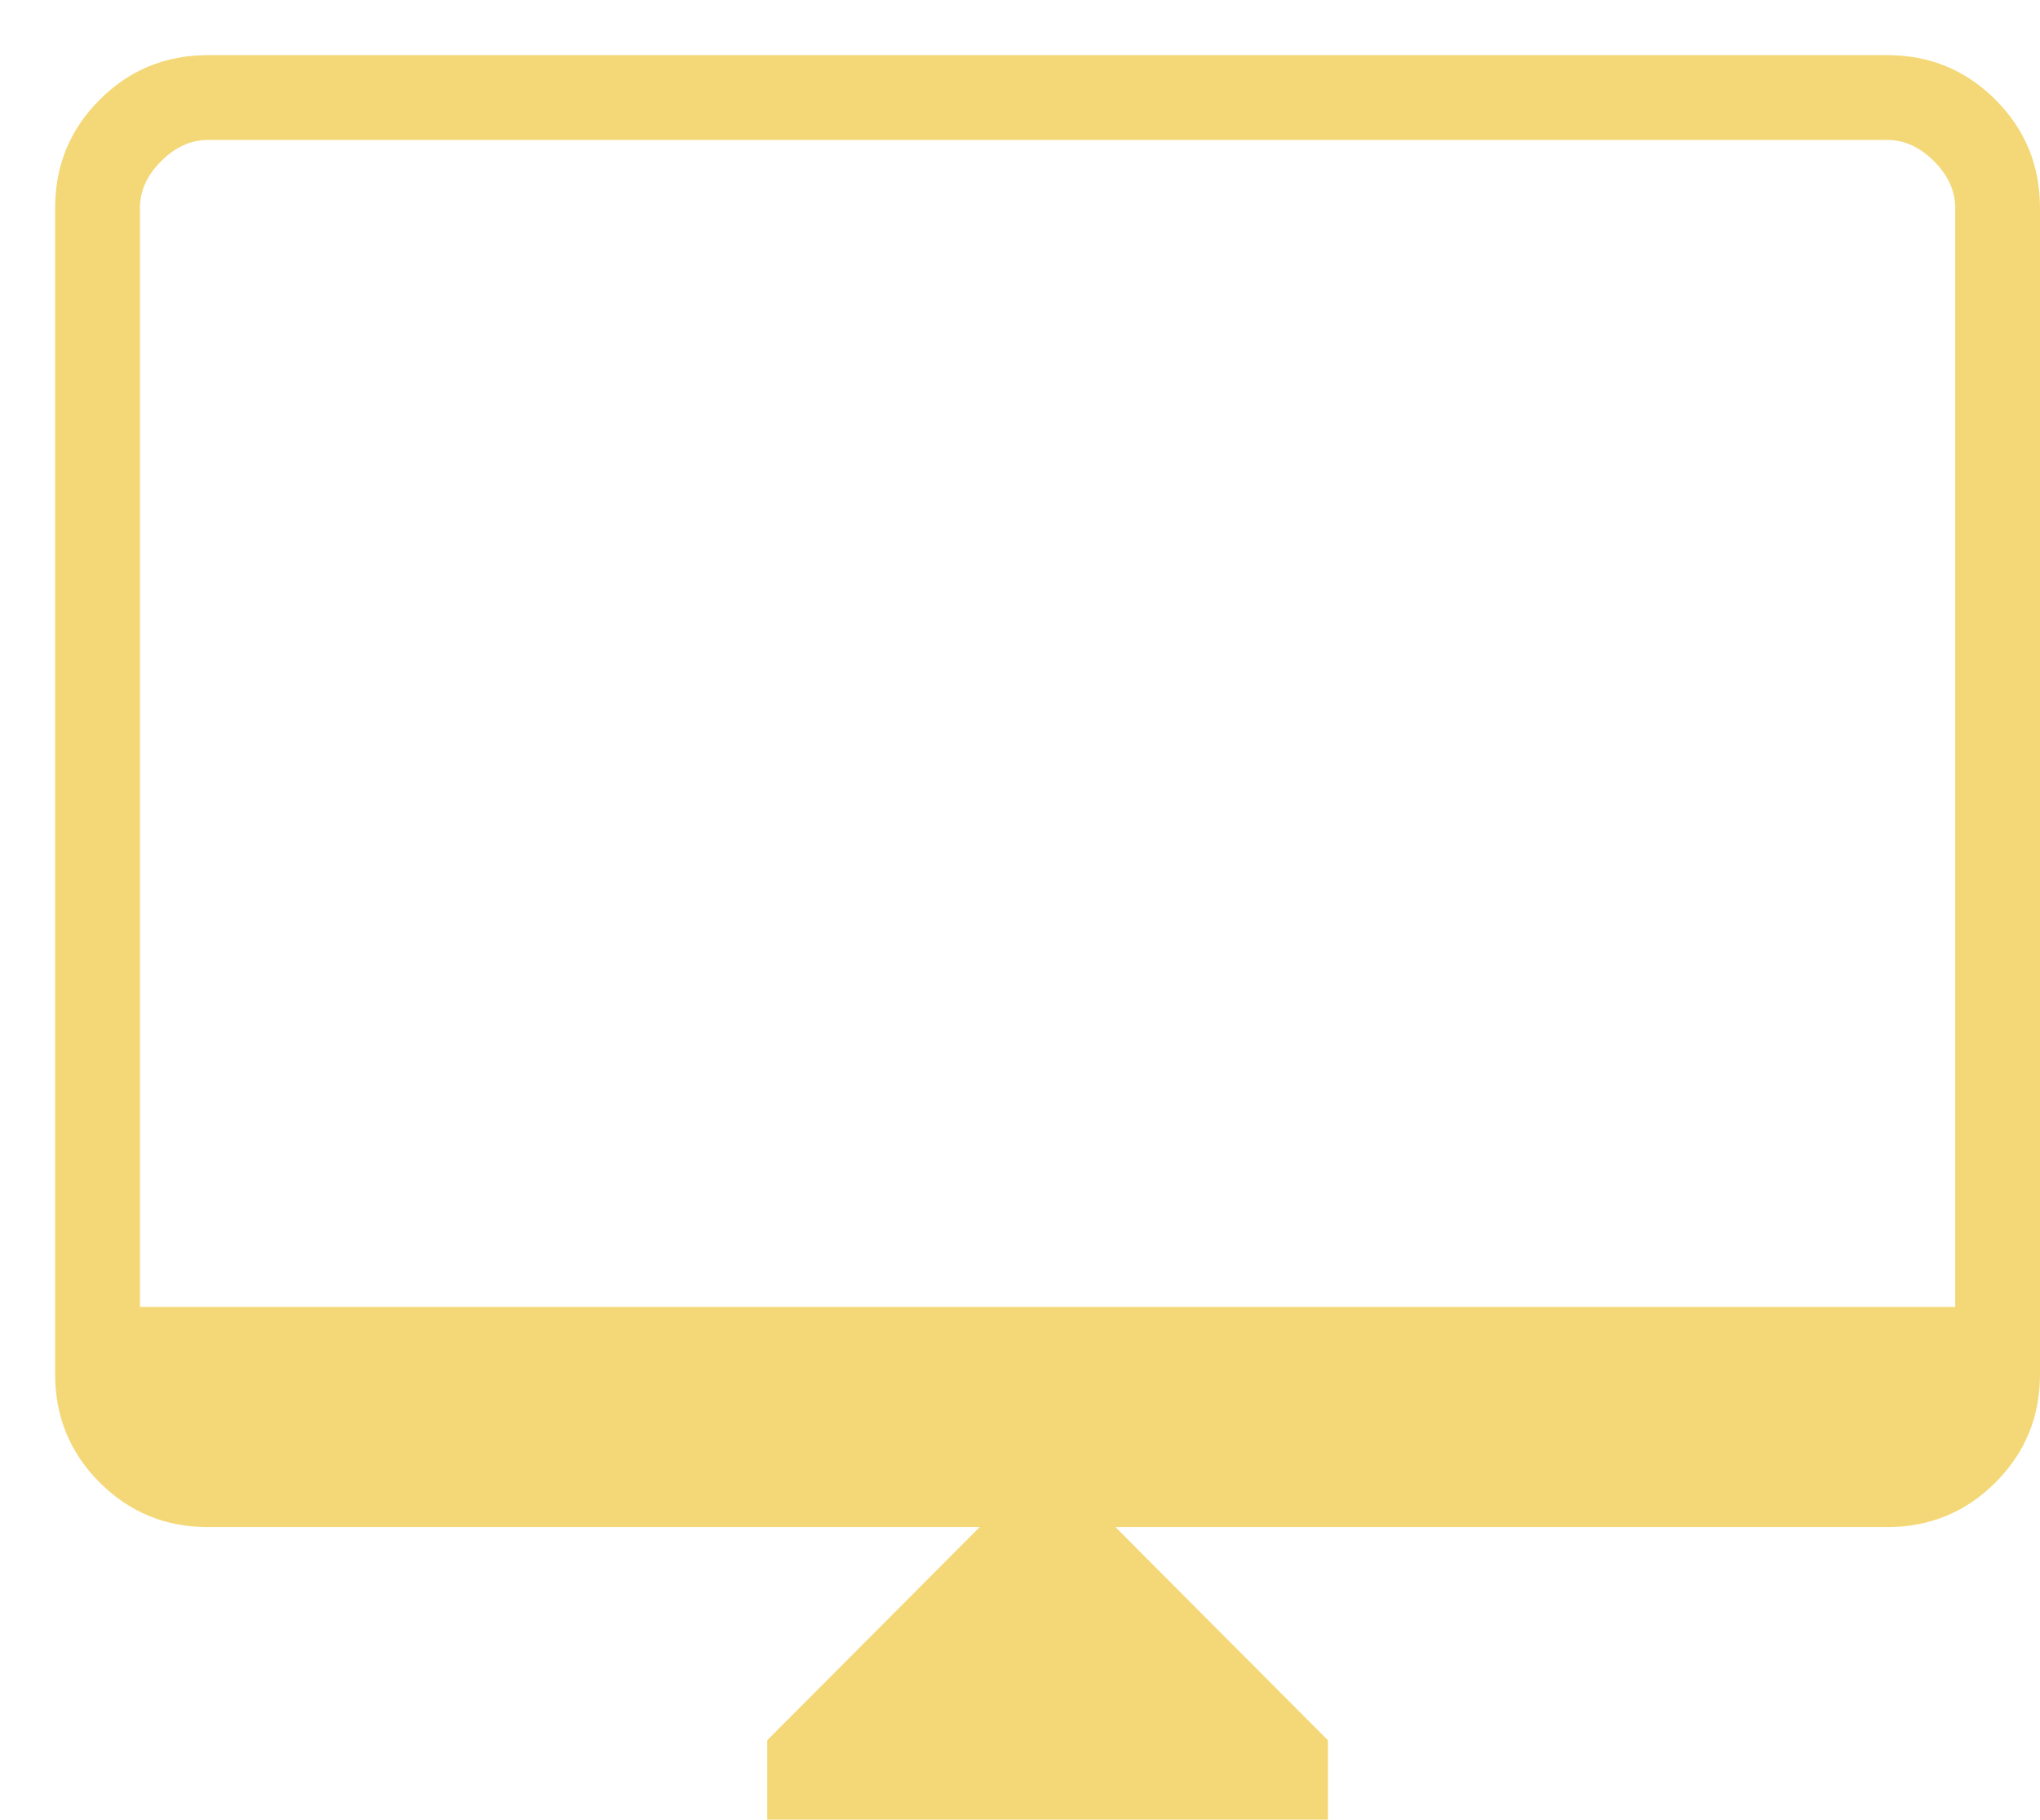 <svg width="37" height="33" viewBox="0 0 37 33" fill="none" xmlns="http://www.w3.org/2000/svg">
<g filter="url(#filter0_d_311_395)">
<path d="M12.915 32V30.558L16.769 26.692H2.769C2.001 26.692 1.347 26.423 0.808 25.884C0.269 25.345 0 24.692 0 23.923V2.769C0 2.001 0.269 1.347 0.808 0.808C1.347 0.269 2.001 0 2.769 0H33.231C33.999 0 34.653 0.269 35.192 0.808C35.731 1.347 36 2.001 36 2.769V23.923C36 24.692 35.731 25.345 35.192 25.884C34.653 26.423 33.999 26.692 33.231 26.692H19.231L23.085 30.558V32H12.915ZM1.538 22.7H34.462V2.769C34.462 2.462 34.333 2.179 34.077 1.923C33.821 1.667 33.538 1.538 33.231 1.538H2.769C2.462 1.538 2.179 1.667 1.923 1.923C1.667 2.179 1.538 2.462 1.538 2.769V22.7Z" fill="#F4D877"/>
</g>
<defs>
<filter id="filter0_d_311_395" x="0" y="0" width="37" height="33" filterUnits="userSpaceOnUse" color-interpolation-filters="sRGB">
<feFlood flood-opacity="0" result="BackgroundImageFix"/>
<feColorMatrix in="SourceAlpha" type="matrix" values="0 0 0 0 0 0 0 0 0 0 0 0 0 0 0 0 0 0 127 0" result="hardAlpha"/>
<feOffset dx="1" dy="1"/>
<feComposite in2="hardAlpha" operator="out"/>
<feColorMatrix type="matrix" values="0 0 0 0 0.965 0 0 0 0 0.961 0 0 0 0 0.302 0 0 0 0.4 0"/>
<feBlend mode="normal" in2="BackgroundImageFix" result="effect1_dropShadow_311_395"/>
<feBlend mode="normal" in="SourceGraphic" in2="effect1_dropShadow_311_395" result="shape"/>
</filter>
</defs>
</svg>
